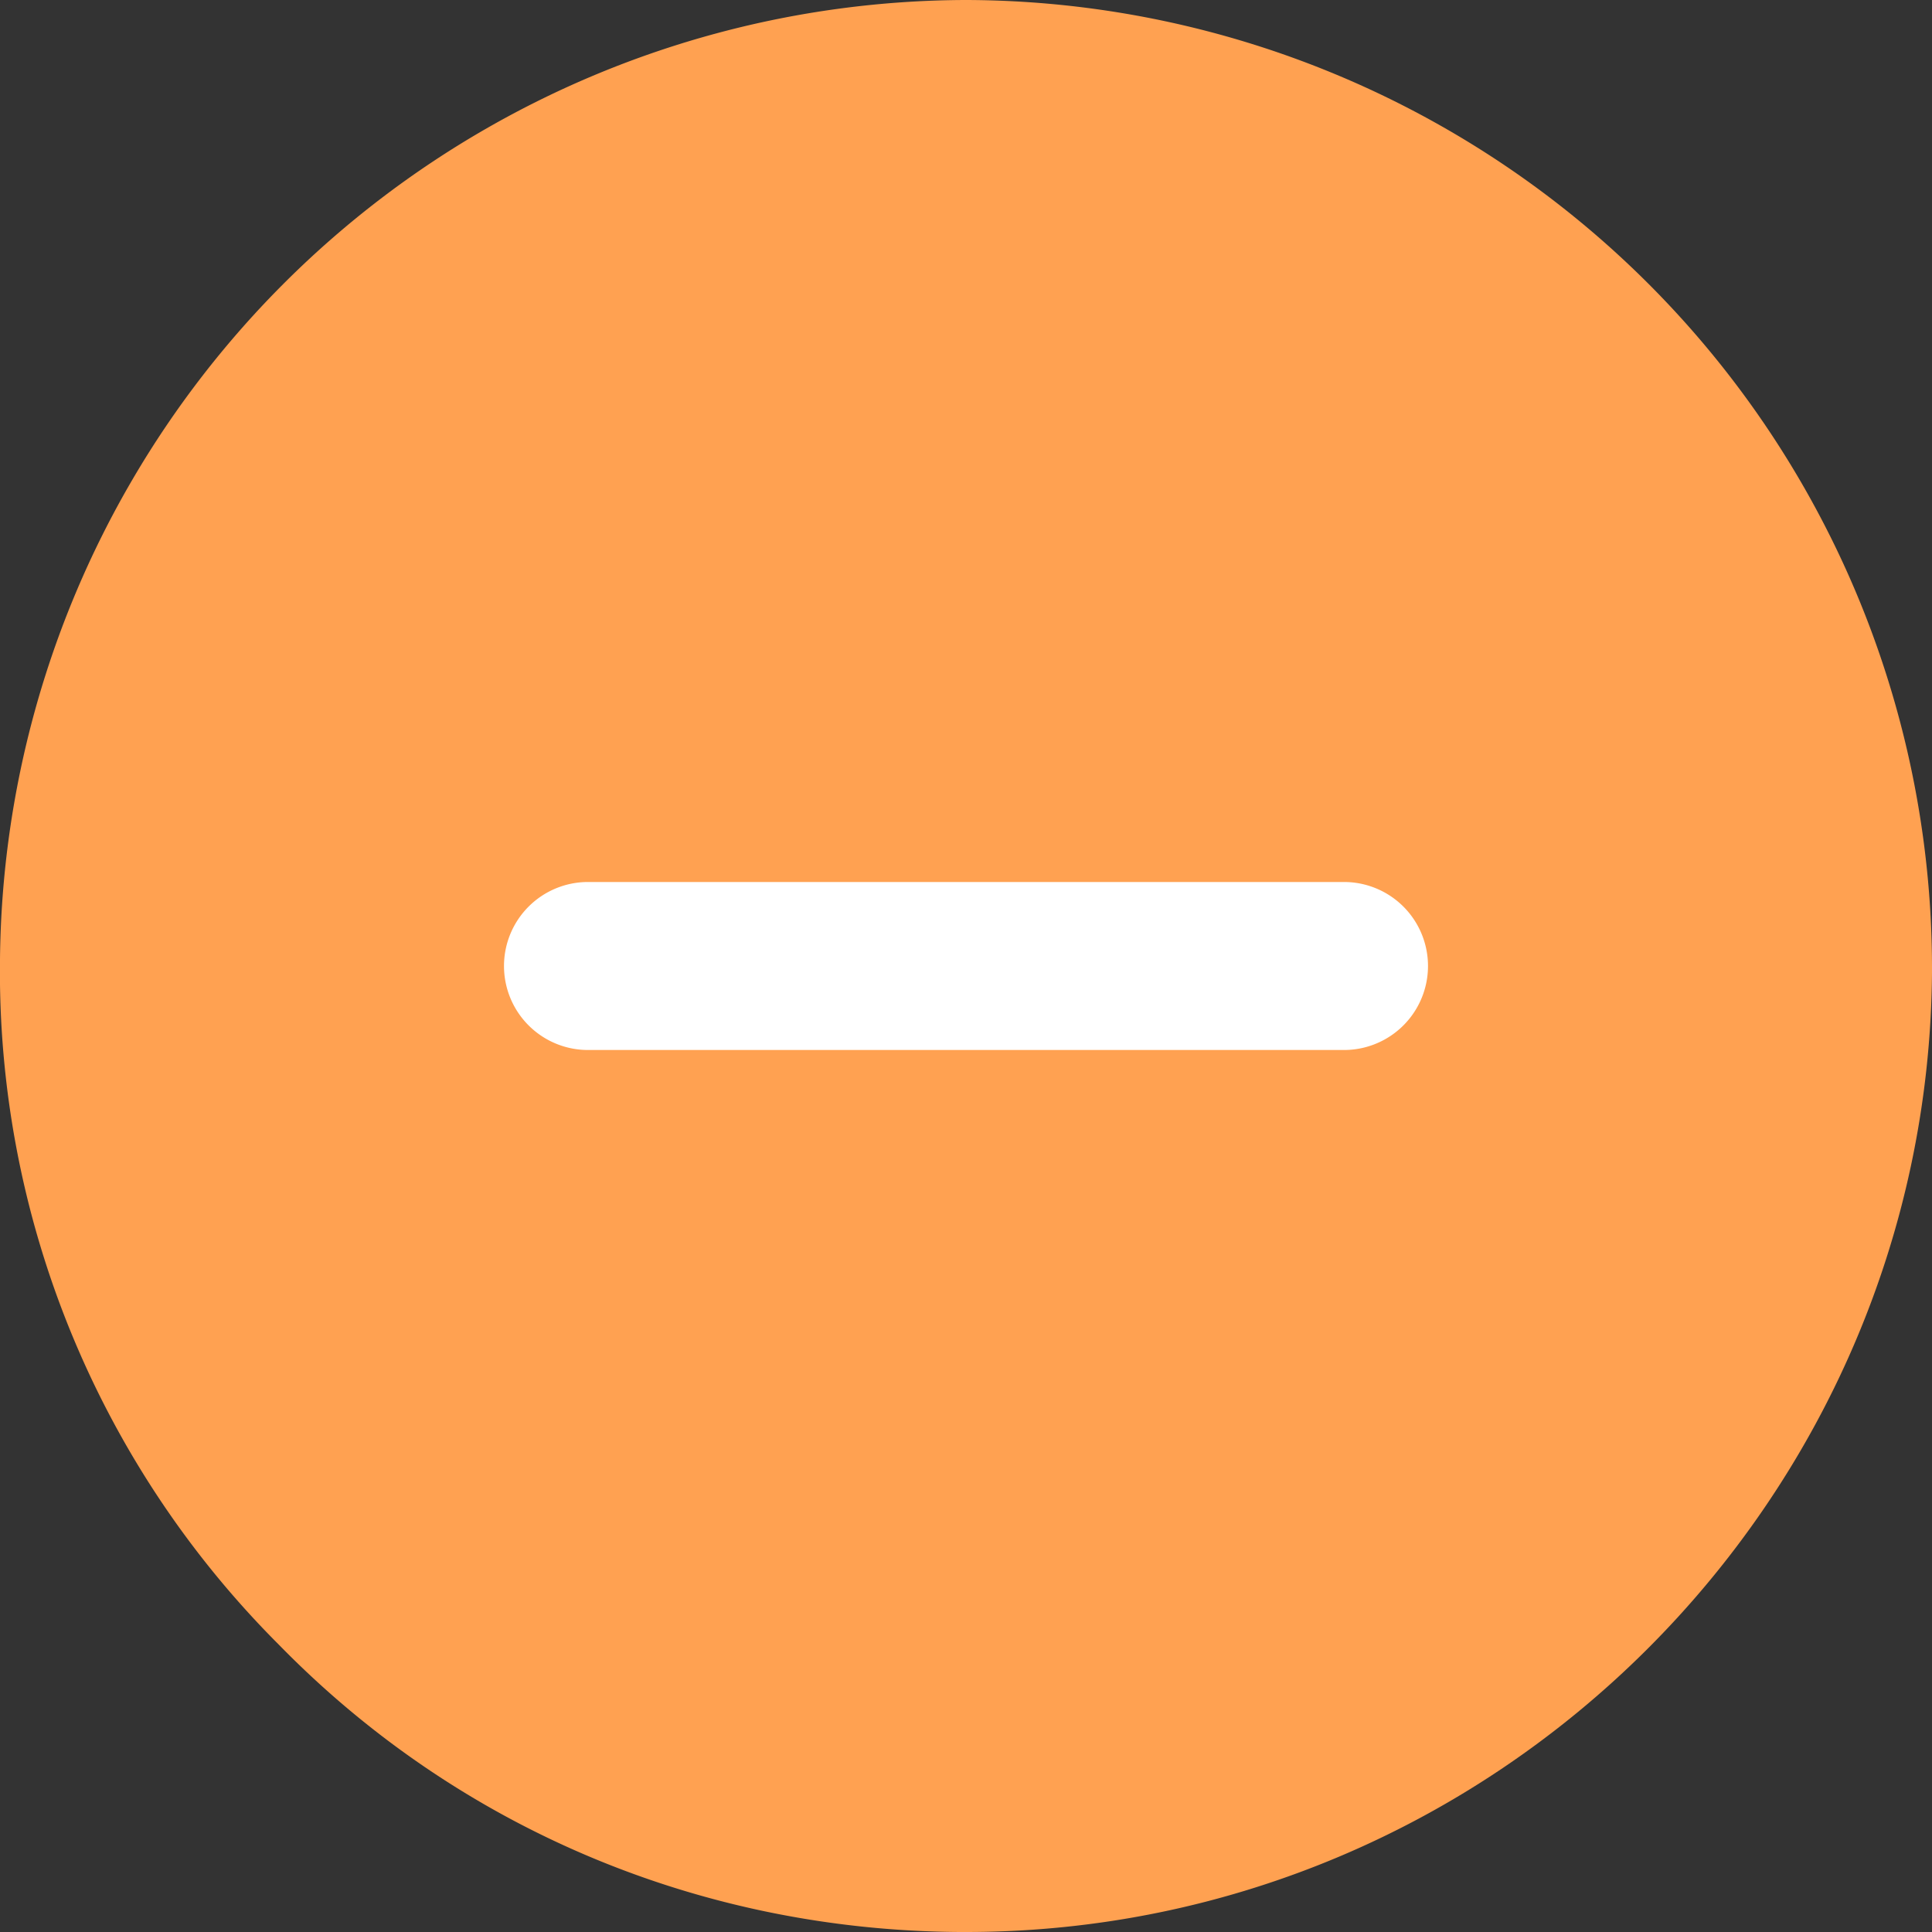 <svg xmlns="http://www.w3.org/2000/svg" xmlns:xlink="http://www.w3.org/1999/xlink" width="23" height="23" viewBox="0 0 23 23"><rect x="0" y="0" width="23" height="23" fill="#333333" stroke="none"/><defs><path id="gcr5a" d="M161.5 248a11.53 11.53 0 0 0-11.5 11.42 11.33 11.33 0 0 0 3.32 8.16c2.15 2.2 5.04 3.4 8.1 3.42h.08c6.31 0 11.45-5.14 11.5-11.42A11.53 11.53 0 0 0 161.5 248z"/><path id="gcr5b" d="M156 259.5a1 1 0 0 1 1-1h9a1 1 0 0 1 0 2h-9a1 1 0 0 1-1-1z"/></defs><g><g transform="translate(-150 -248)"><g><use fill="#ffa151" xlink:href="#gcr5a"/></g><g><use fill="#fff" xlink:href="#gcr5b"/></g></g></g></svg>